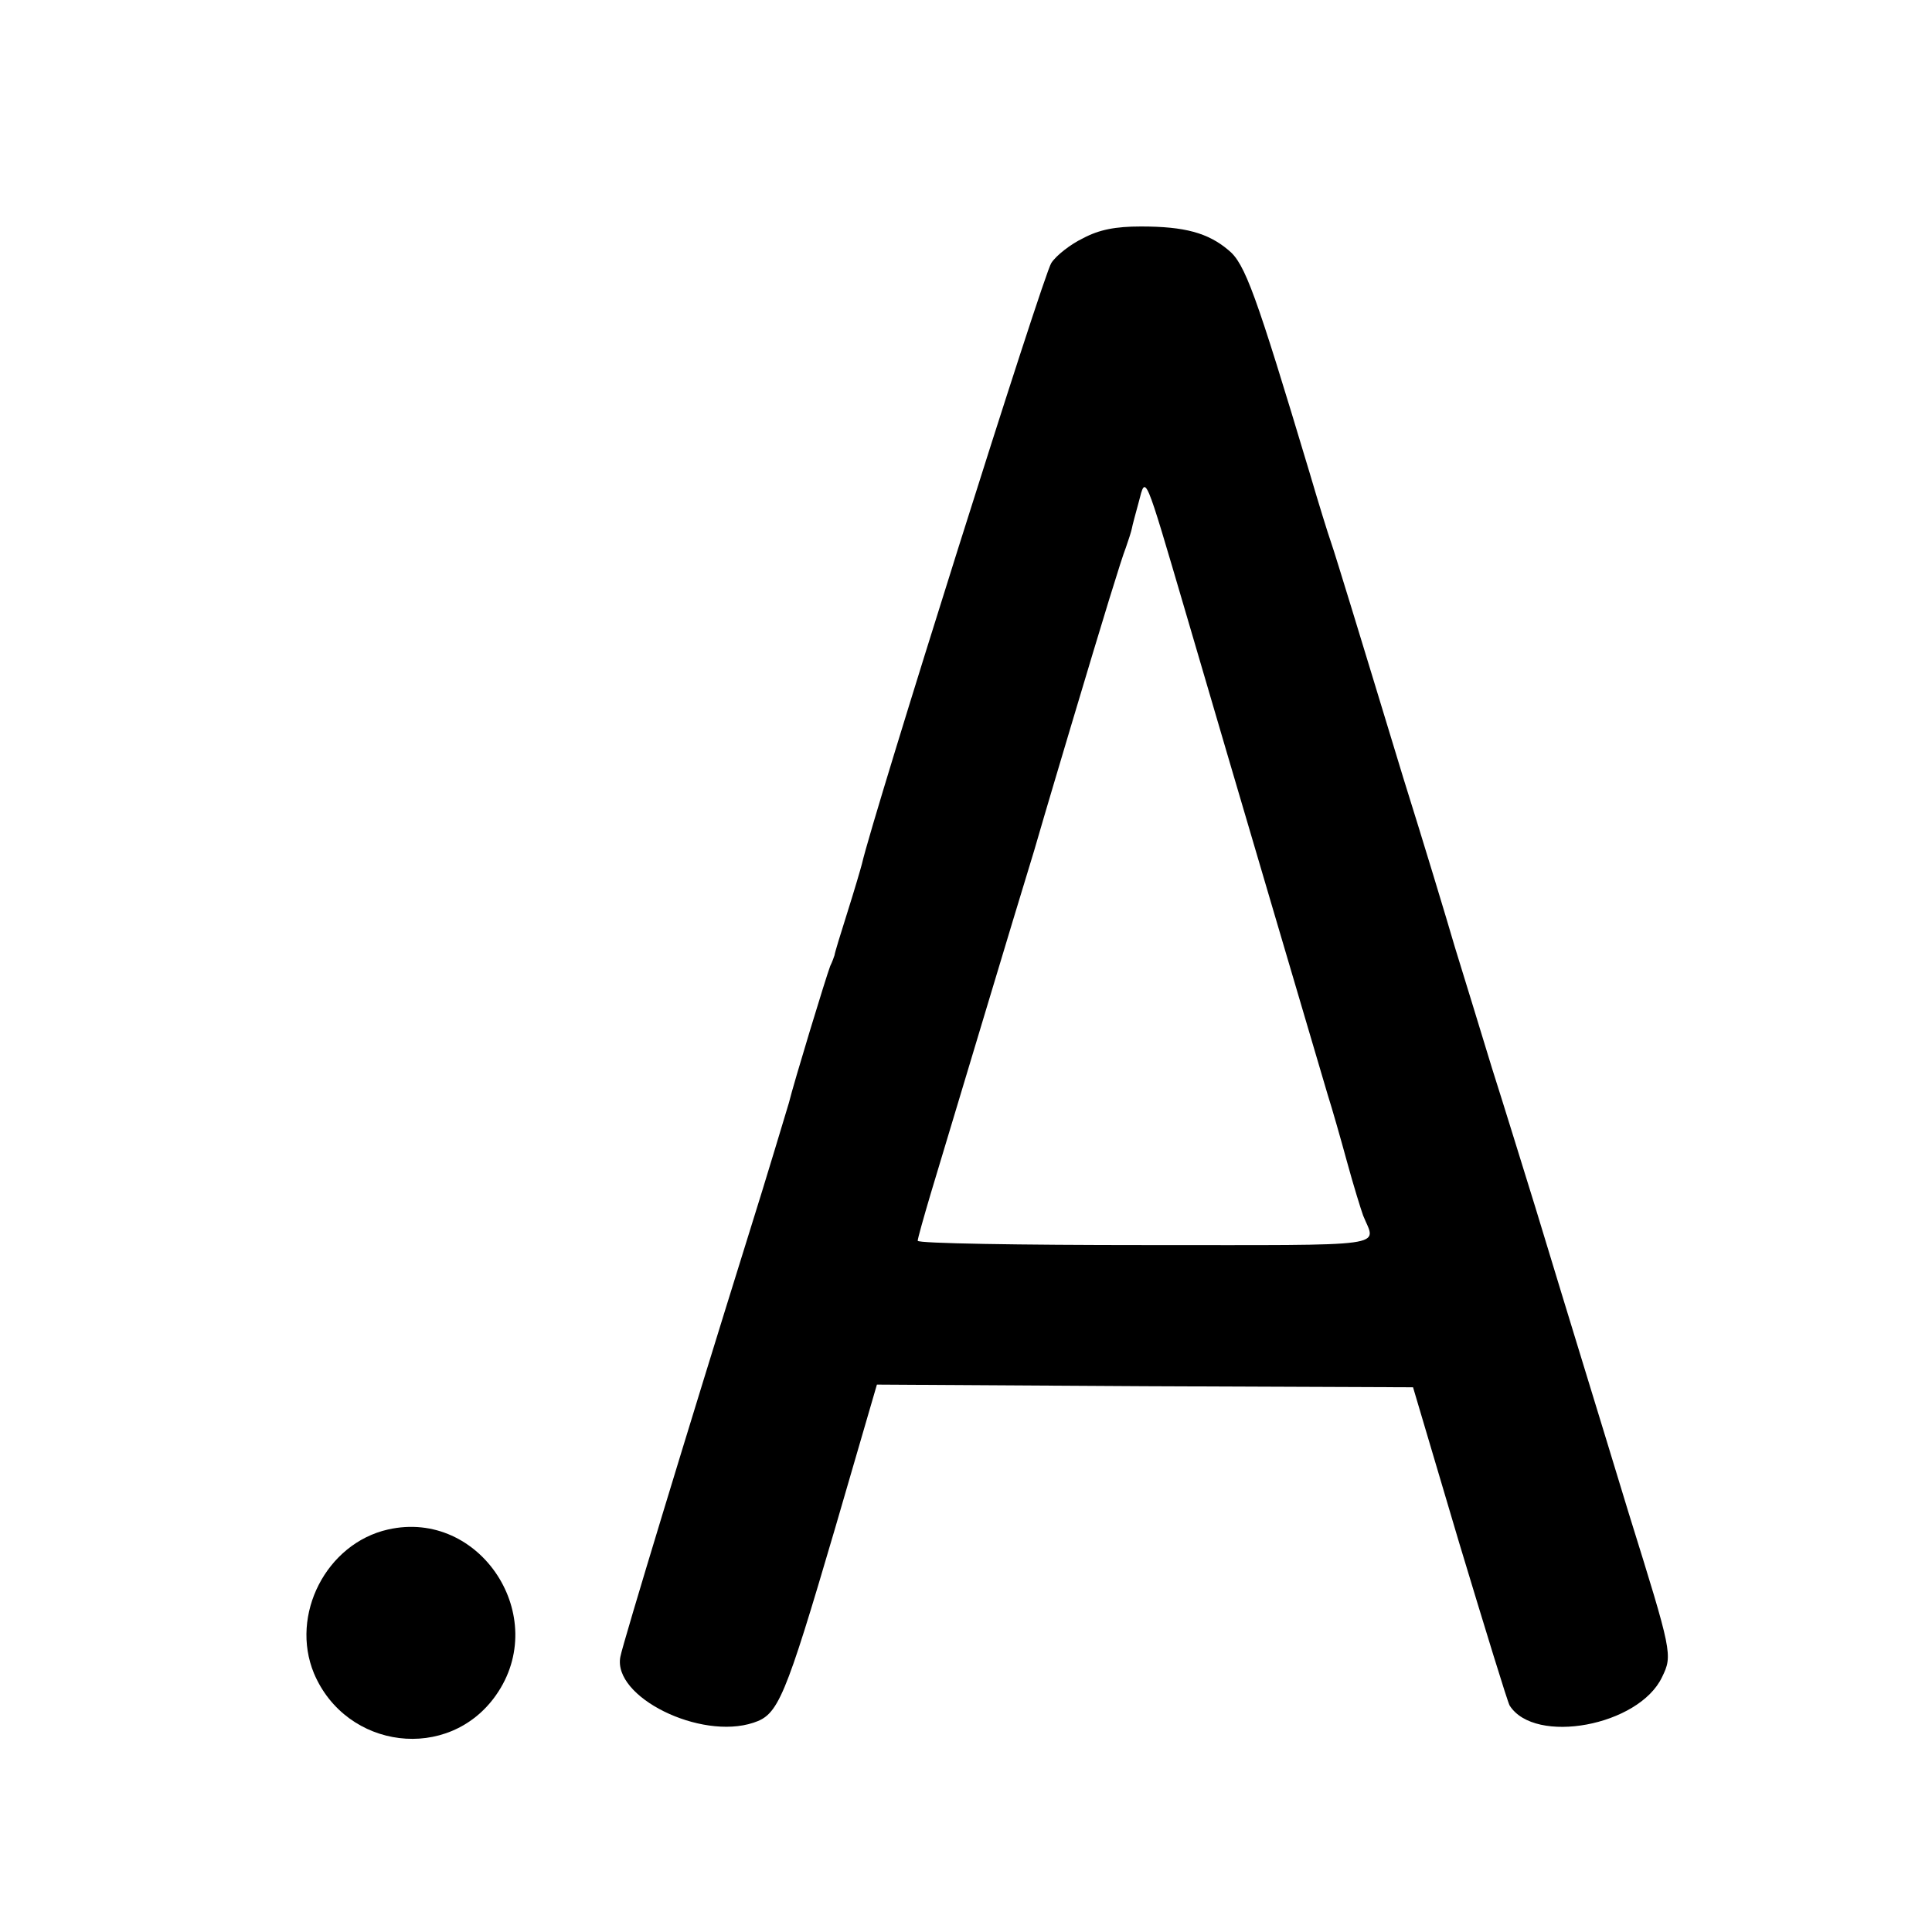 <?xml version="1.0" standalone="no"?>
<!DOCTYPE svg PUBLIC "-//W3C//DTD SVG 20010904//EN"
 "http://www.w3.org/TR/2001/REC-SVG-20010904/DTD/svg10.dtd">
<svg version="1.0" xmlns="http://www.w3.org/2000/svg"
 width="360pt" height="360pt" viewBox="0 0 360 360"
 preserveAspectRatio="xMidYMid meet">
<g transform="translate(0,360) scale(0.1,-0.1)"
fill="#000000" stroke="none">
<path d="M2018 3156 c-23 -11 -50 -32 -59 -46 -14 -19 -332 -1028 -353 -1120
-2 -8 -14 -49 -27 -90 -13 -41 -24 -77 -24 -80 -1 -3 -4 -12 -8 -20 -8 -21
-68 -218 -77 -255 -5 -16 -39 -131 -78 -255 -107 -343 -232 -754 -236 -777
-15 -75 149 -156 248 -123 46 15 58 42 152 362 l78 268 499 -3 500 -2 86 -290
c48 -159 90 -296 94 -303 47 -74 241 -38 284 53 20 41 19 45 -62 305 -58 191
-103 336 -174 570 -23 74 -59 191 -81 260 -21 69 -52 170 -69 225 -16 55 -59
197 -96 315 -36 118 -79 260 -96 315 -17 55 -34 111 -39 125 -5 14 -23 72 -40
130 -100 333 -120 389 -151 414 -38 32 -81 44 -163 44 -48 0 -78 -6 -108 -22z
m191 -696 c91 -311 250 -849 265 -900 8 -25 24 -81 36 -125 12 -44 26 -89 30
-100 24 -60 61 -55 -405 -55 -234 0 -425 3 -425 8 0 4 11 43 24 87 60 199 151
503 193 640 24 83 55 186 68 230 63 211 94 312 103 335 5 14 10 30 11 35 1 6
7 28 13 50 13 50 10 57 87 -205z"/>
<path d="M723 750 c-115 -26 -183 -159 -138 -268 60 -142 251 -166 339 -41
103 146 -29 348 -201 309z"/>
</g>
</svg>
